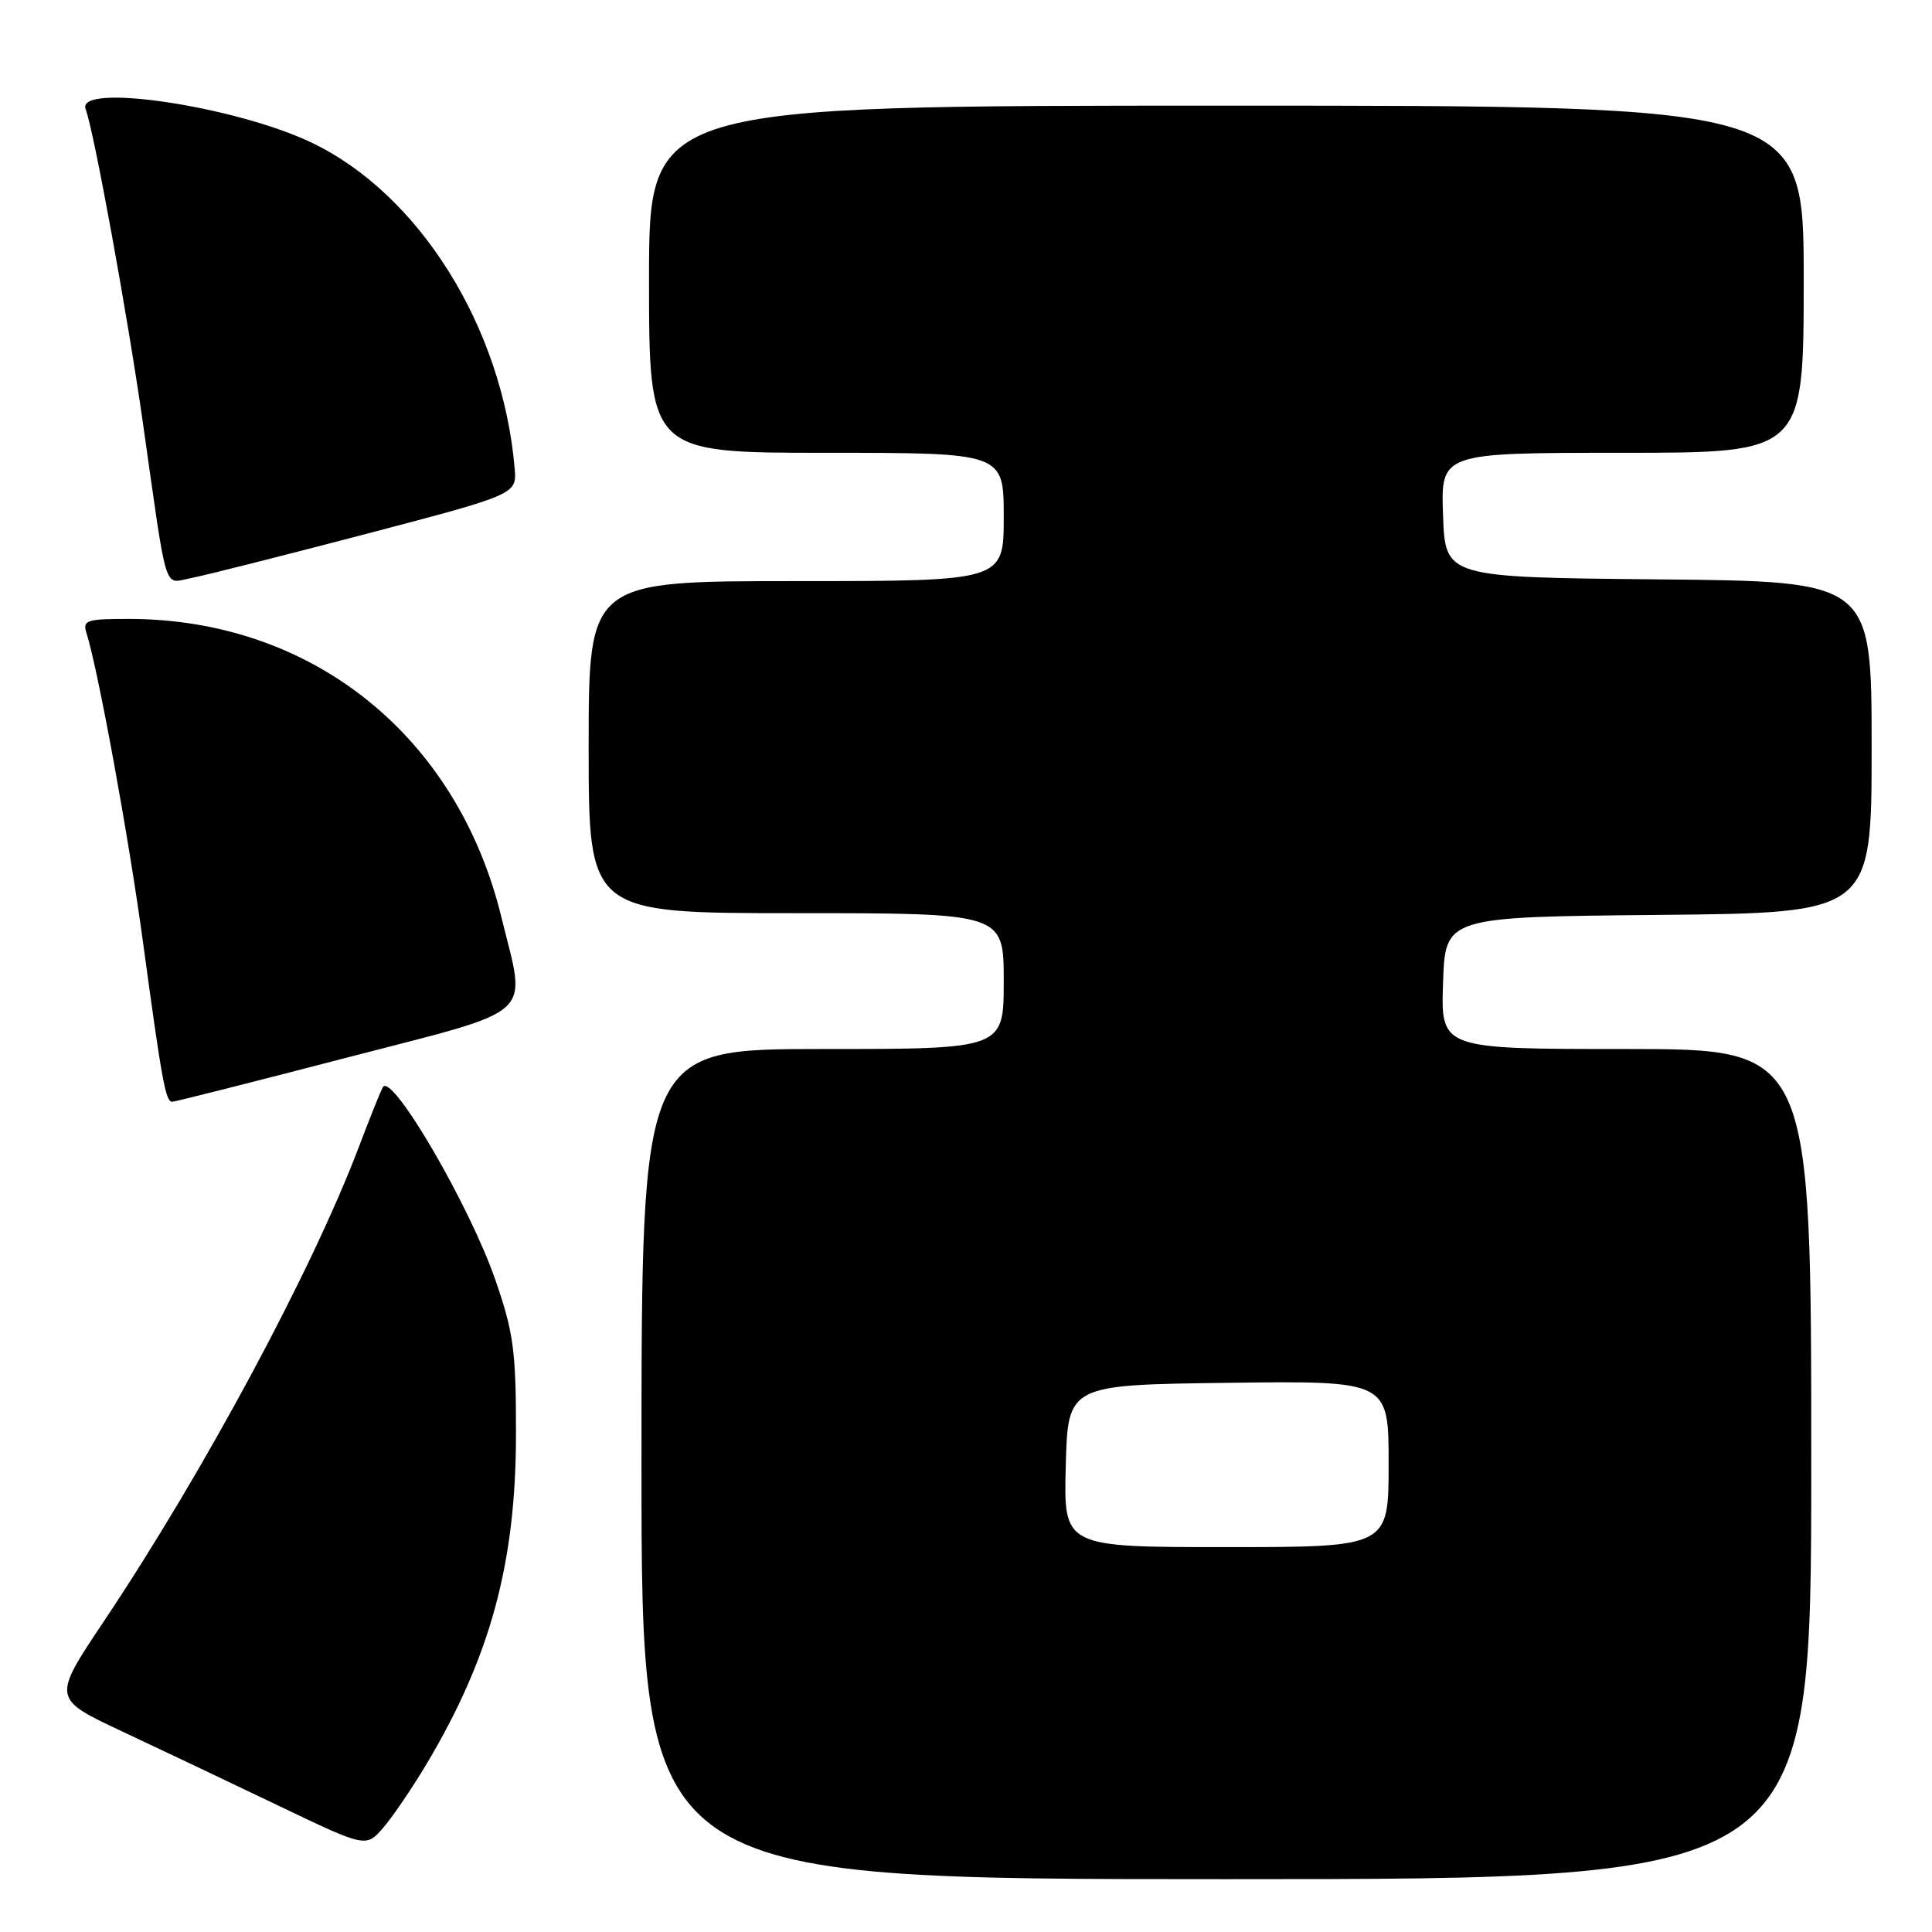 <?xml version="1.0" encoding="UTF-8" standalone="no"?>
<!DOCTYPE svg PUBLIC "-//W3C//DTD SVG 1.1//EN" "http://www.w3.org/Graphics/SVG/1.1/DTD/svg11.dtd" >
<svg xmlns="http://www.w3.org/2000/svg" xmlns:xlink="http://www.w3.org/1999/xlink" version="1.1" viewBox="0 0 256 256">
 <g >
 <path fill="currentColor"
d=" M 240.00 194.00 C 240.00 139.00 240.00 139.00 215.46 139.00 C 190.92 139.00 190.92 139.00 191.21 130.25 C 191.50 121.50 191.50 121.50 219.75 121.23 C 248.00 120.97 248.00 120.97 248.00 99.00 C 248.00 77.03 248.00 77.03 219.75 76.77 C 191.50 76.50 191.50 76.50 191.21 68.25 C 190.92 60.00 190.92 60.00 214.96 60.00 C 239.00 60.00 239.00 60.00 239.00 37.00 C 239.00 14.00 239.00 14.00 162.50 14.00 C 86.00 14.00 86.00 14.00 86.00 37.00 C 86.00 60.00 86.00 60.00 109.50 60.00 C 133.00 60.00 133.00 60.00 133.00 68.50 C 133.00 77.00 133.00 77.00 105.50 77.00 C 78.00 77.00 78.00 77.00 78.00 99.00 C 78.00 121.00 78.00 121.00 105.50 121.00 C 133.00 121.00 133.00 121.00 133.00 130.00 C 133.00 139.00 133.00 139.00 109.00 139.00 C 85.00 139.00 85.00 139.00 85.00 194.00 C 85.00 249.00 85.00 249.00 162.50 249.00 C 240.00 249.00 240.00 249.00 240.00 194.00 Z  M 56.59 233.62 C 65.01 219.46 68.37 207.02 68.37 190.00 C 68.38 178.98 68.05 176.57 65.64 169.60 C 62.27 159.84 52.08 142.32 50.76 144.01 C 50.55 144.28 49.10 147.88 47.54 152.00 C 41.30 168.43 27.01 195.02 13.79 214.79 C 6.91 225.07 6.91 225.07 16.20 229.43 C 21.32 231.83 30.68 236.28 37.00 239.31 C 48.50 244.82 48.50 244.82 50.80 242.16 C 52.06 240.70 54.67 236.85 56.59 233.62 Z  M 46.00 140.13 C 71.48 133.51 69.75 135.09 66.43 121.50 C 60.57 97.48 41.35 82.07 17.18 82.01 C 11.49 82.00 10.92 82.18 11.45 83.85 C 13.00 88.73 17.09 111.10 18.97 125.00 C 21.47 143.42 21.95 146.00 22.83 145.99 C 23.20 145.98 33.62 143.35 46.00 140.13 Z  M 48.50 70.75 C 68.50 65.50 68.50 65.50 68.19 62.00 C 66.57 43.34 55.56 25.71 41.27 18.89 C 31.08 14.03 9.99 10.91 11.35 14.48 C 12.44 17.32 16.88 41.65 18.93 56.00 C 22.24 79.27 21.63 77.29 25.31 76.60 C 27.07 76.27 37.50 73.63 48.50 70.75 Z  M 141.22 194.25 C 141.50 183.50 141.50 183.50 162.75 183.23 C 184.00 182.96 184.00 182.96 184.00 193.98 C 184.00 205.00 184.00 205.00 162.47 205.00 C 140.93 205.00 140.93 205.00 141.22 194.25 Z "/>
</g>
</svg>